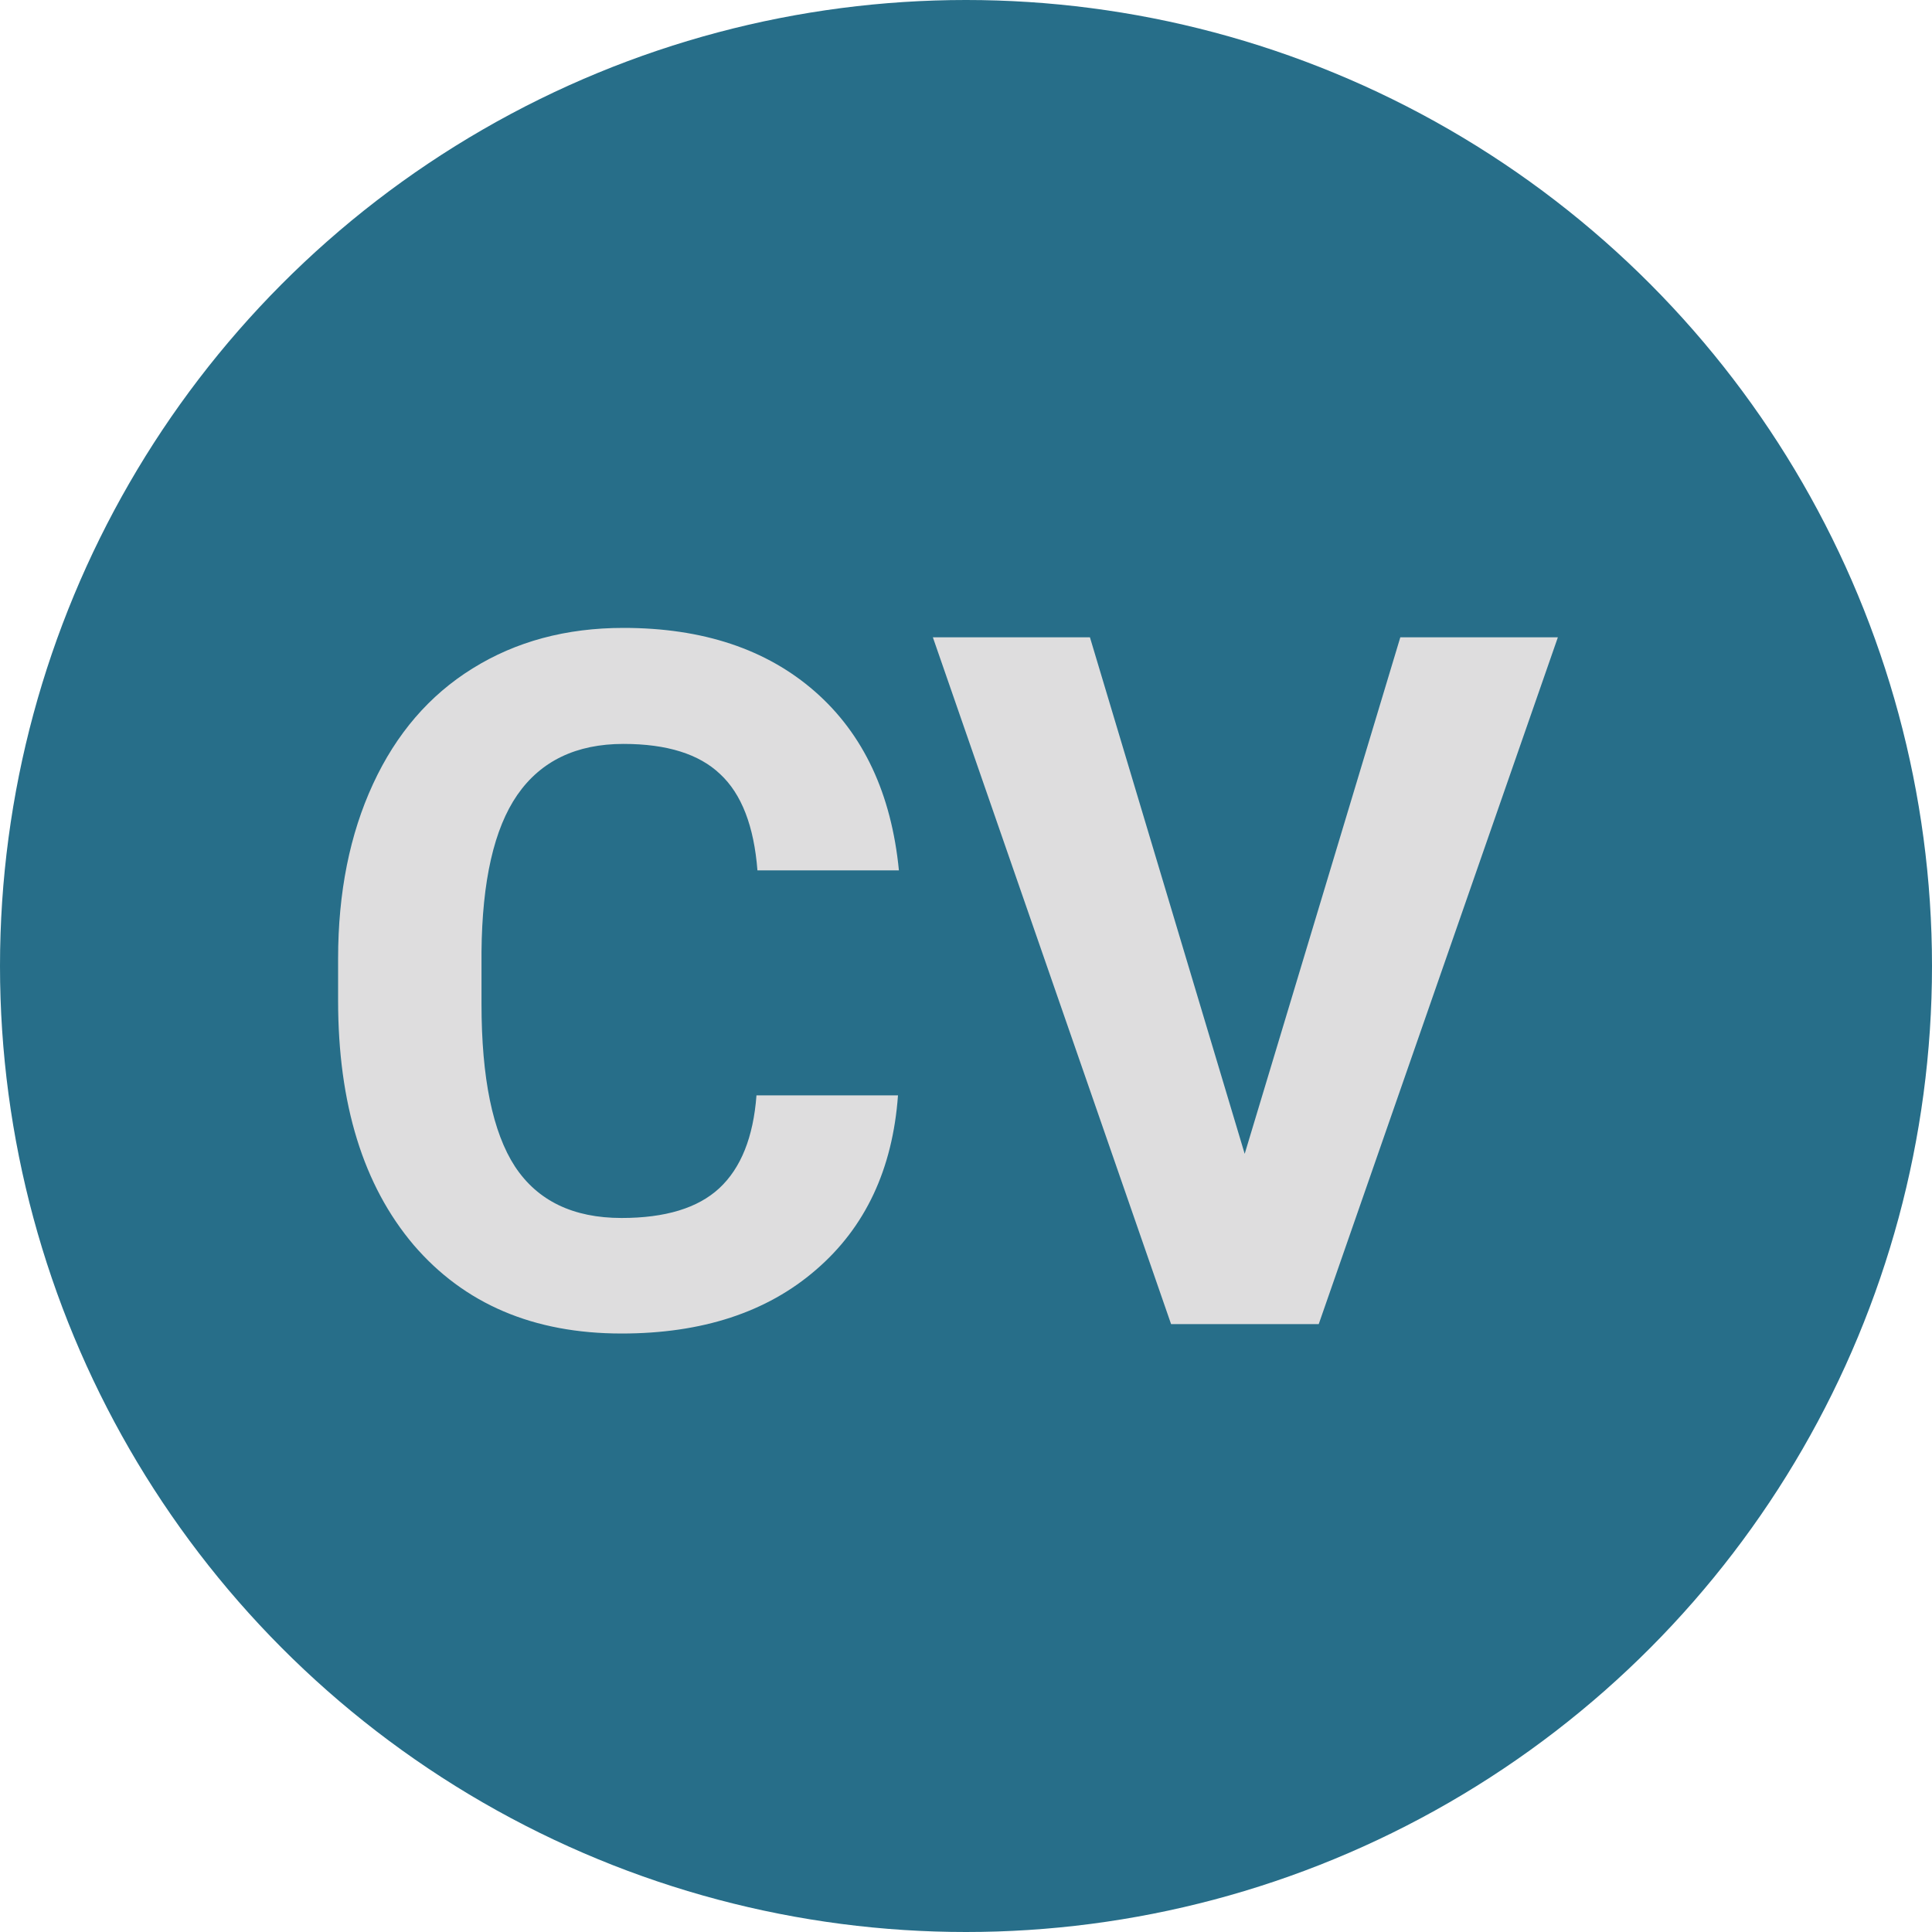 <svg width="40" height="40" viewBox="0 0 40 40" fill="none" xmlns="http://www.w3.org/2000/svg">
<circle cx="20" cy="20" r="20" fill="#276E89"/>
<path d="M18.592 22.678C18.481 24.208 17.915 25.412 16.893 26.291C15.877 27.17 14.536 27.609 12.869 27.609C11.046 27.609 9.611 26.997 8.562 25.773C7.521 24.543 7 22.857 7 20.715V19.846C7 18.479 7.241 17.274 7.723 16.232C8.204 15.191 8.891 14.393 9.783 13.84C10.682 13.28 11.723 13 12.908 13C14.549 13 15.87 13.44 16.873 14.318C17.876 15.197 18.455 16.431 18.611 18.02H15.682C15.61 17.102 15.353 16.438 14.91 16.027C14.474 15.611 13.807 15.402 12.908 15.402C11.932 15.402 11.199 15.754 10.711 16.457C10.229 17.154 9.982 18.238 9.969 19.709V20.783C9.969 22.32 10.2 23.443 10.662 24.152C11.131 24.862 11.867 25.217 12.869 25.217C13.774 25.217 14.448 25.012 14.891 24.602C15.34 24.185 15.597 23.544 15.662 22.678H18.592Z" fill="#DEDDDE"/>
<path d="M25.77 23.889L28.992 13.195H32.254L27.303 27.414H24.246L19.314 13.195H22.566L25.77 23.889Z" fill="#DEDDDE"/>
</svg>
